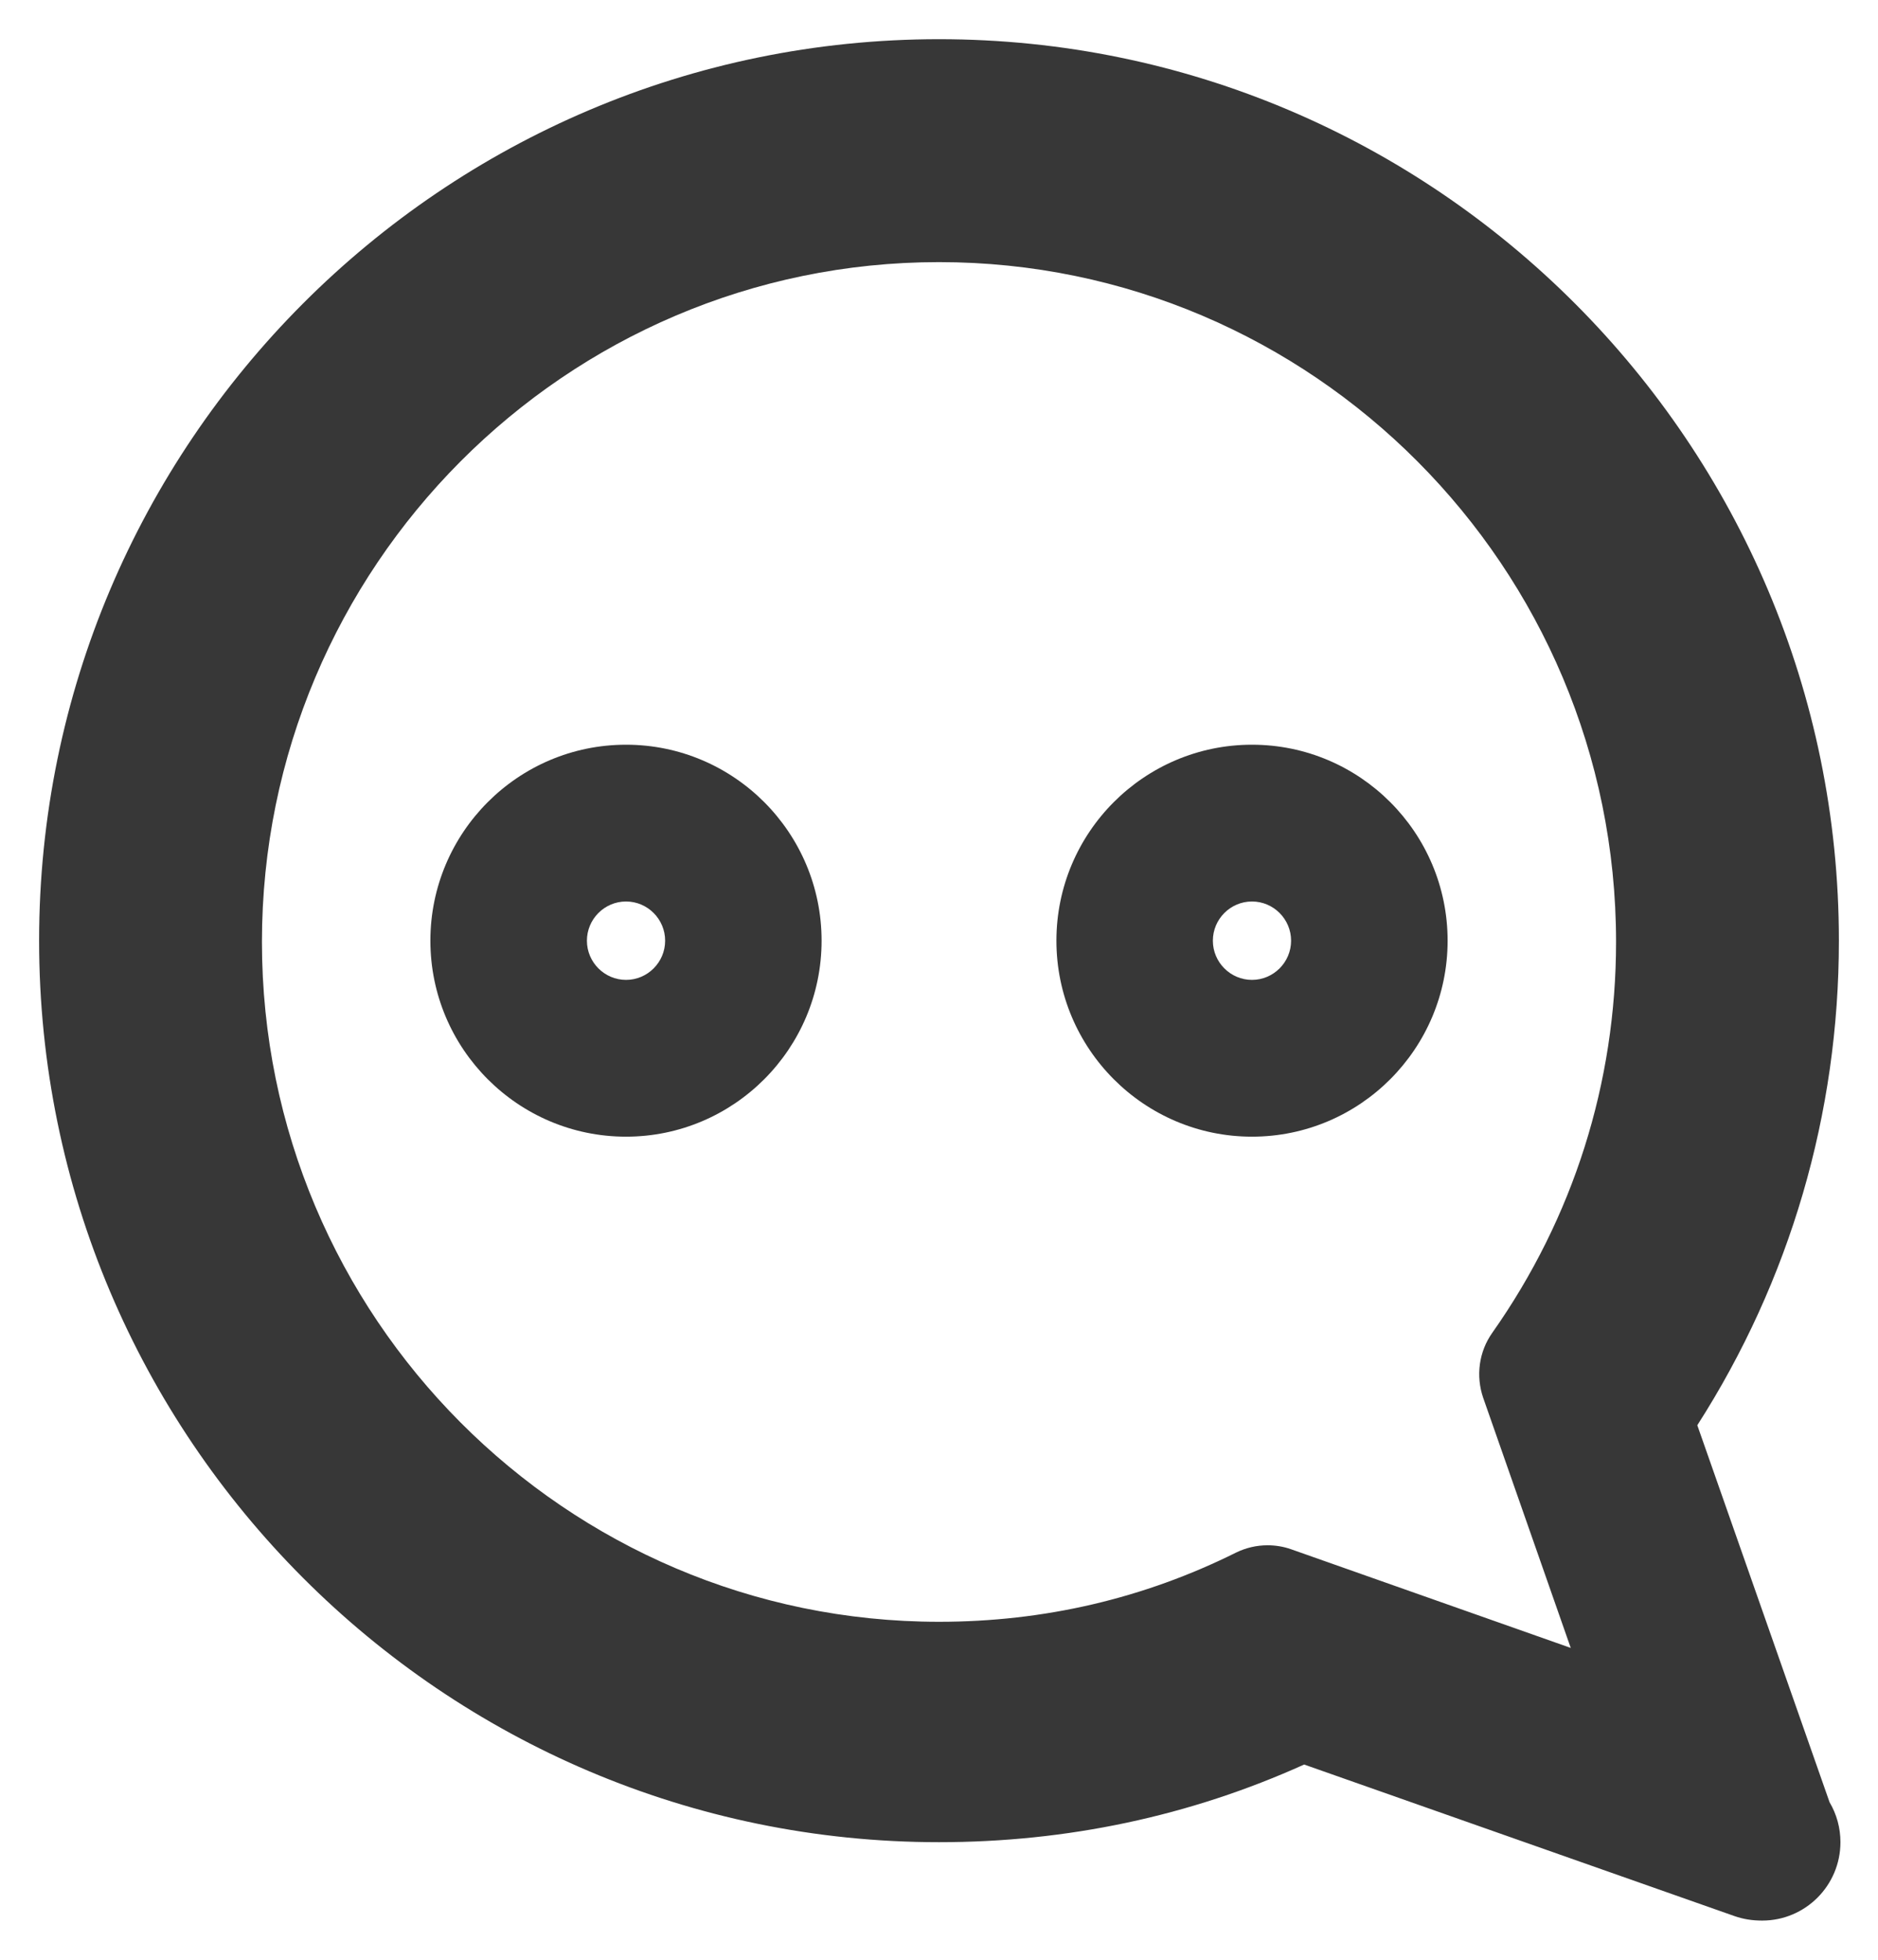 <?xml version="1.0" encoding="UTF-8"?>
<svg width="23px" height="24px" viewBox="0 0 23 24" version="1.1" xmlns="http://www.w3.org/2000/svg" xmlns:xlink="http://www.w3.org/1999/xlink">
    <!-- Generator: Sketch 48.2 (47327) - http://www.bohemiancoding.com/sketch -->
    <title>Group 21</title>
    <desc>Created with Sketch.</desc>
    <defs></defs>
    <g id="Iconos_cxp" stroke="none" stroke-width="1" fill="none" fill-rule="evenodd" transform="translate(-81, -416)">
        <g id="Group-21" transform="translate(81, 416)" fill="#373737" fill-rule="nonzero">
            <path d="M15.972,21.609 C14.572,22.241 13.069,22.56 11.5,22.56 C5.423,22.56 0.479,17.607 0.479,11.52 C0.479,5.433 5.423,0.48 11.5,0.48 C17.577,0.48 22.521,5.433 22.521,11.52 C22.521,13.638 21.923,15.681 20.787,17.454 L22.407,22.071 C22.494,22.218 22.54,22.386 22.54,22.56 C22.54,23.09 22.111,23.52 21.582,23.52 C21.455,23.52 21.35,23.502 21.245,23.466 L15.972,21.609 Z M18.165,17.119 C18.072,16.849 18.113,16.552 18.276,16.322 C19.268,14.915 19.792,13.261 19.792,11.535 C19.792,6.945 16.072,3.21 11.5,3.21 C6.928,3.21 3.208,6.945 3.208,11.535 C3.208,16.125 6.928,19.861 11.5,19.861 C12.787,19.861 14.009,19.576 15.141,19.012 C15.261,18.954 15.391,18.924 15.524,18.924 C15.622,18.924 15.72,18.94 15.813,18.973 L19.237,20.181 L18.165,17.119 Z" id="Shape-Copy-109"></path>
            <path d="M15.333,9.12 C16.655,9.12 17.729,10.196 17.729,11.52 C17.729,12.844 16.655,13.92 15.333,13.92 C14.012,13.92 12.938,12.844 12.938,11.52 C12.938,10.196 14.012,9.12 15.333,9.12 Z M15.333,12 C15.597,12 15.812,11.784 15.812,11.52 C15.812,11.256 15.597,11.04 15.333,11.04 C15.069,11.04 14.854,11.256 14.854,11.52 C14.854,11.784 15.069,12 15.333,12 Z" id="Shape-Copy-108"></path>
            <path d="M7.667,9.12 C8.988,9.12 10.062,10.196 10.062,11.52 C10.062,12.844 8.988,13.92 7.667,13.92 C6.345,13.92 5.271,12.844 5.271,11.52 C5.271,10.196 6.345,9.12 7.667,9.12 Z M7.667,12 C7.931,12 8.146,11.784 8.146,11.52 C8.146,11.256 7.931,11.04 7.667,11.04 C7.403,11.04 7.188,11.256 7.188,11.52 C7.188,11.784 7.403,12 7.667,12 Z" id="Shape-Copy-107"></path>
        </g>
    </g>
</svg>